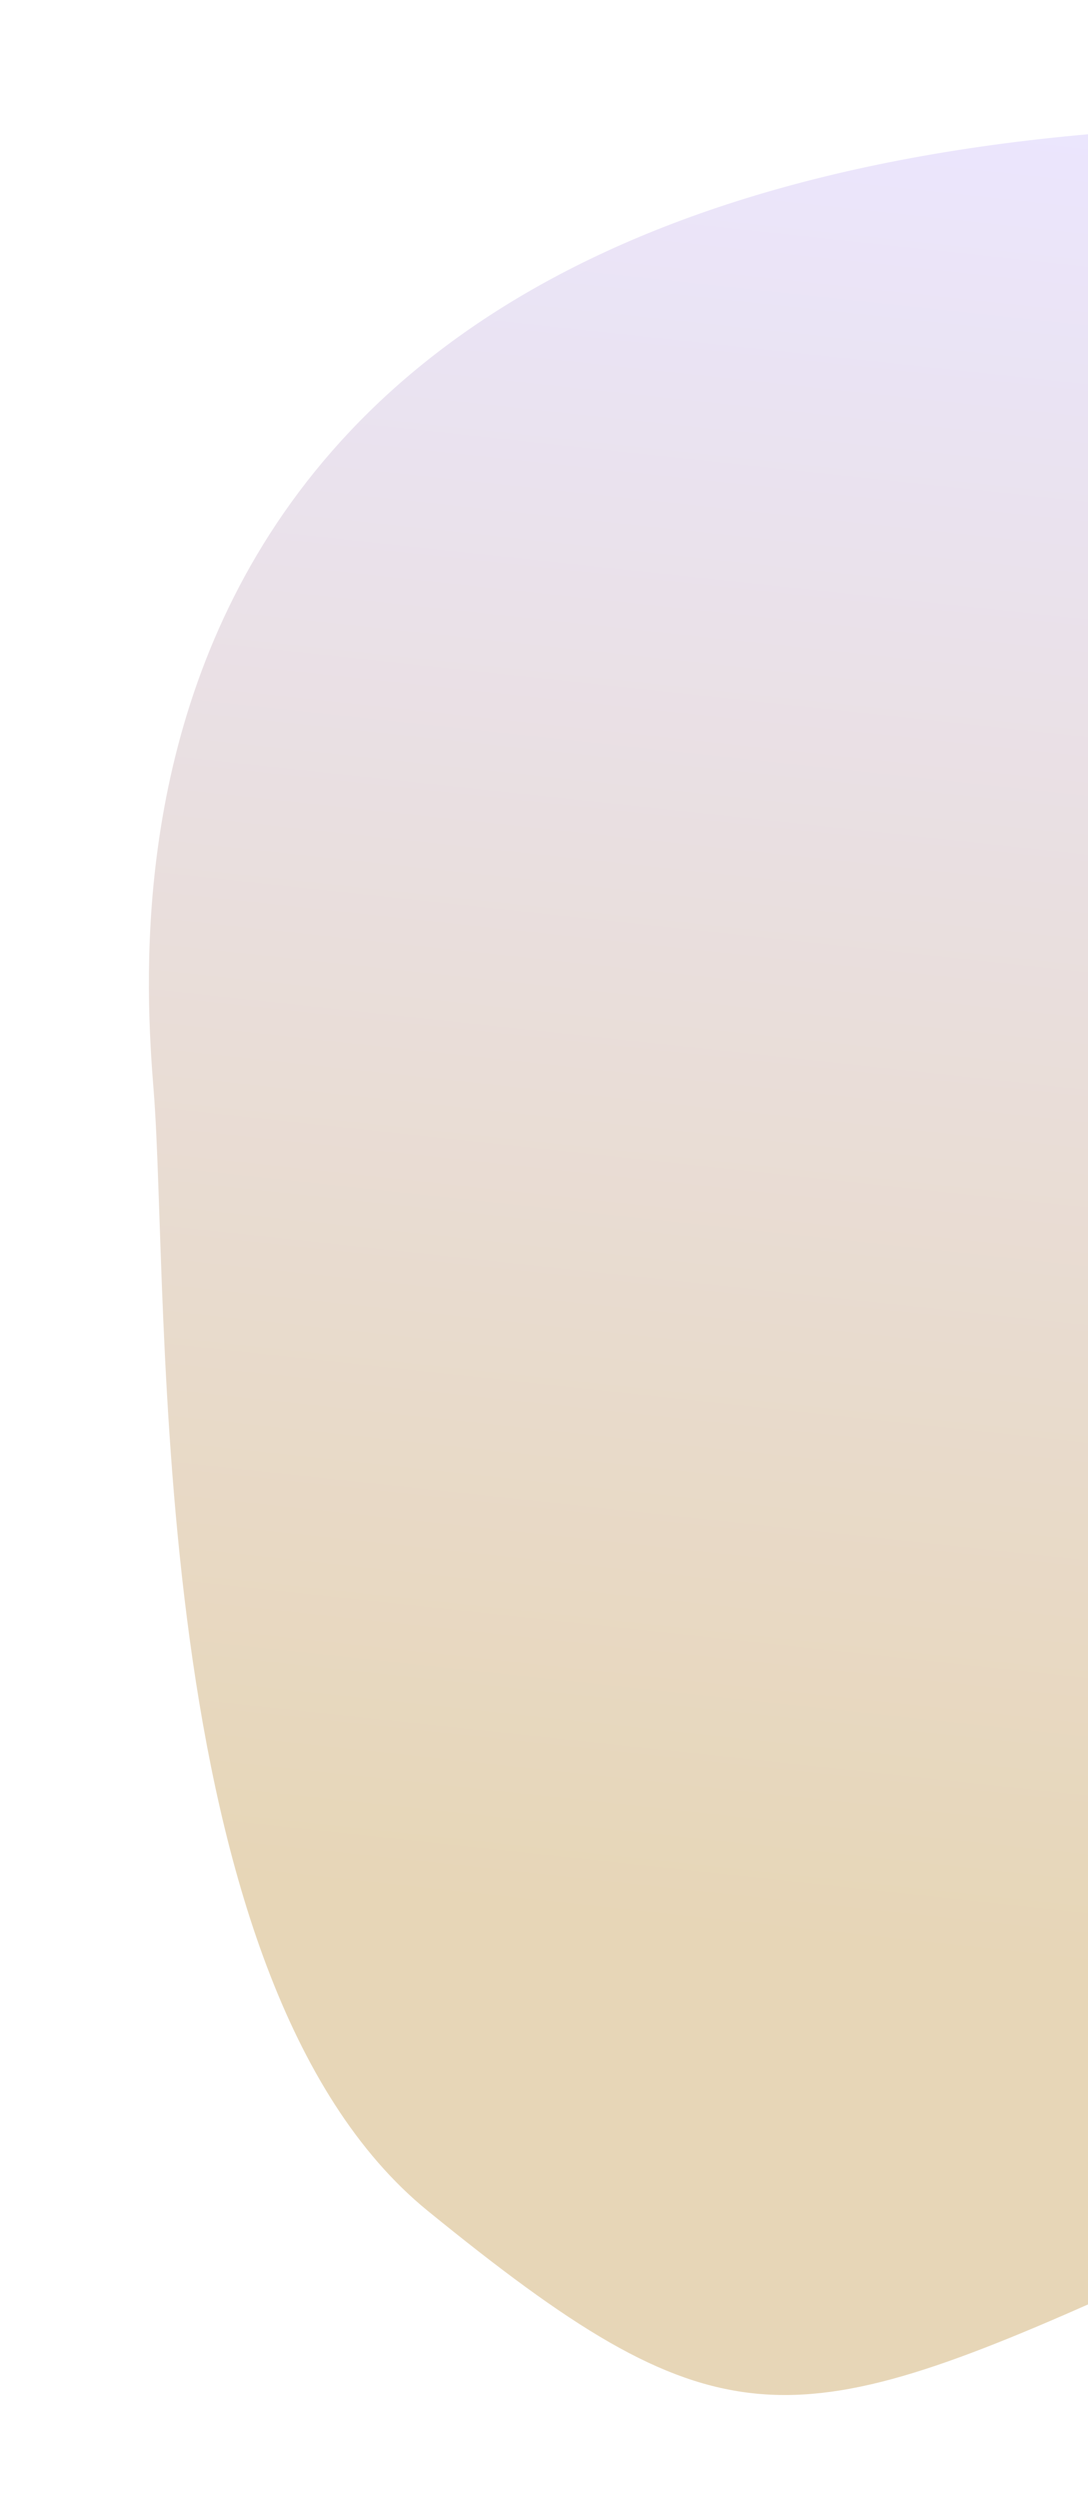 <svg width="534" height="1226" viewBox="0 0 534 1226" fill="none" xmlns="http://www.w3.org/2000/svg">
<path d="M75.413 534.778C67.387 435.021 44.936 36.002 703.362 62.554C799.017 77.997 913.332 150.664 930.907 266.283C952.876 410.806 907.087 574.822 889.049 655.292C871.01 735.762 718.775 1047.14 552.439 1121.95C386.103 1196.77 350.156 1198.28 209.996 1084.31C69.837 970.332 83.438 634.535 75.413 534.778Z" fill="url(#paint0_linear)"/>
<defs>
<linearGradient id="paint0_linear" x1="545.368" y1="45.553" x2="447.213" y2="957.759" gradientUnits="userSpaceOnUse">
<stop stop-color="#EBE6FF"/>
<stop offset="1" stop-color="#E7D6B7"/>
</linearGradient>
</defs>
</svg>

